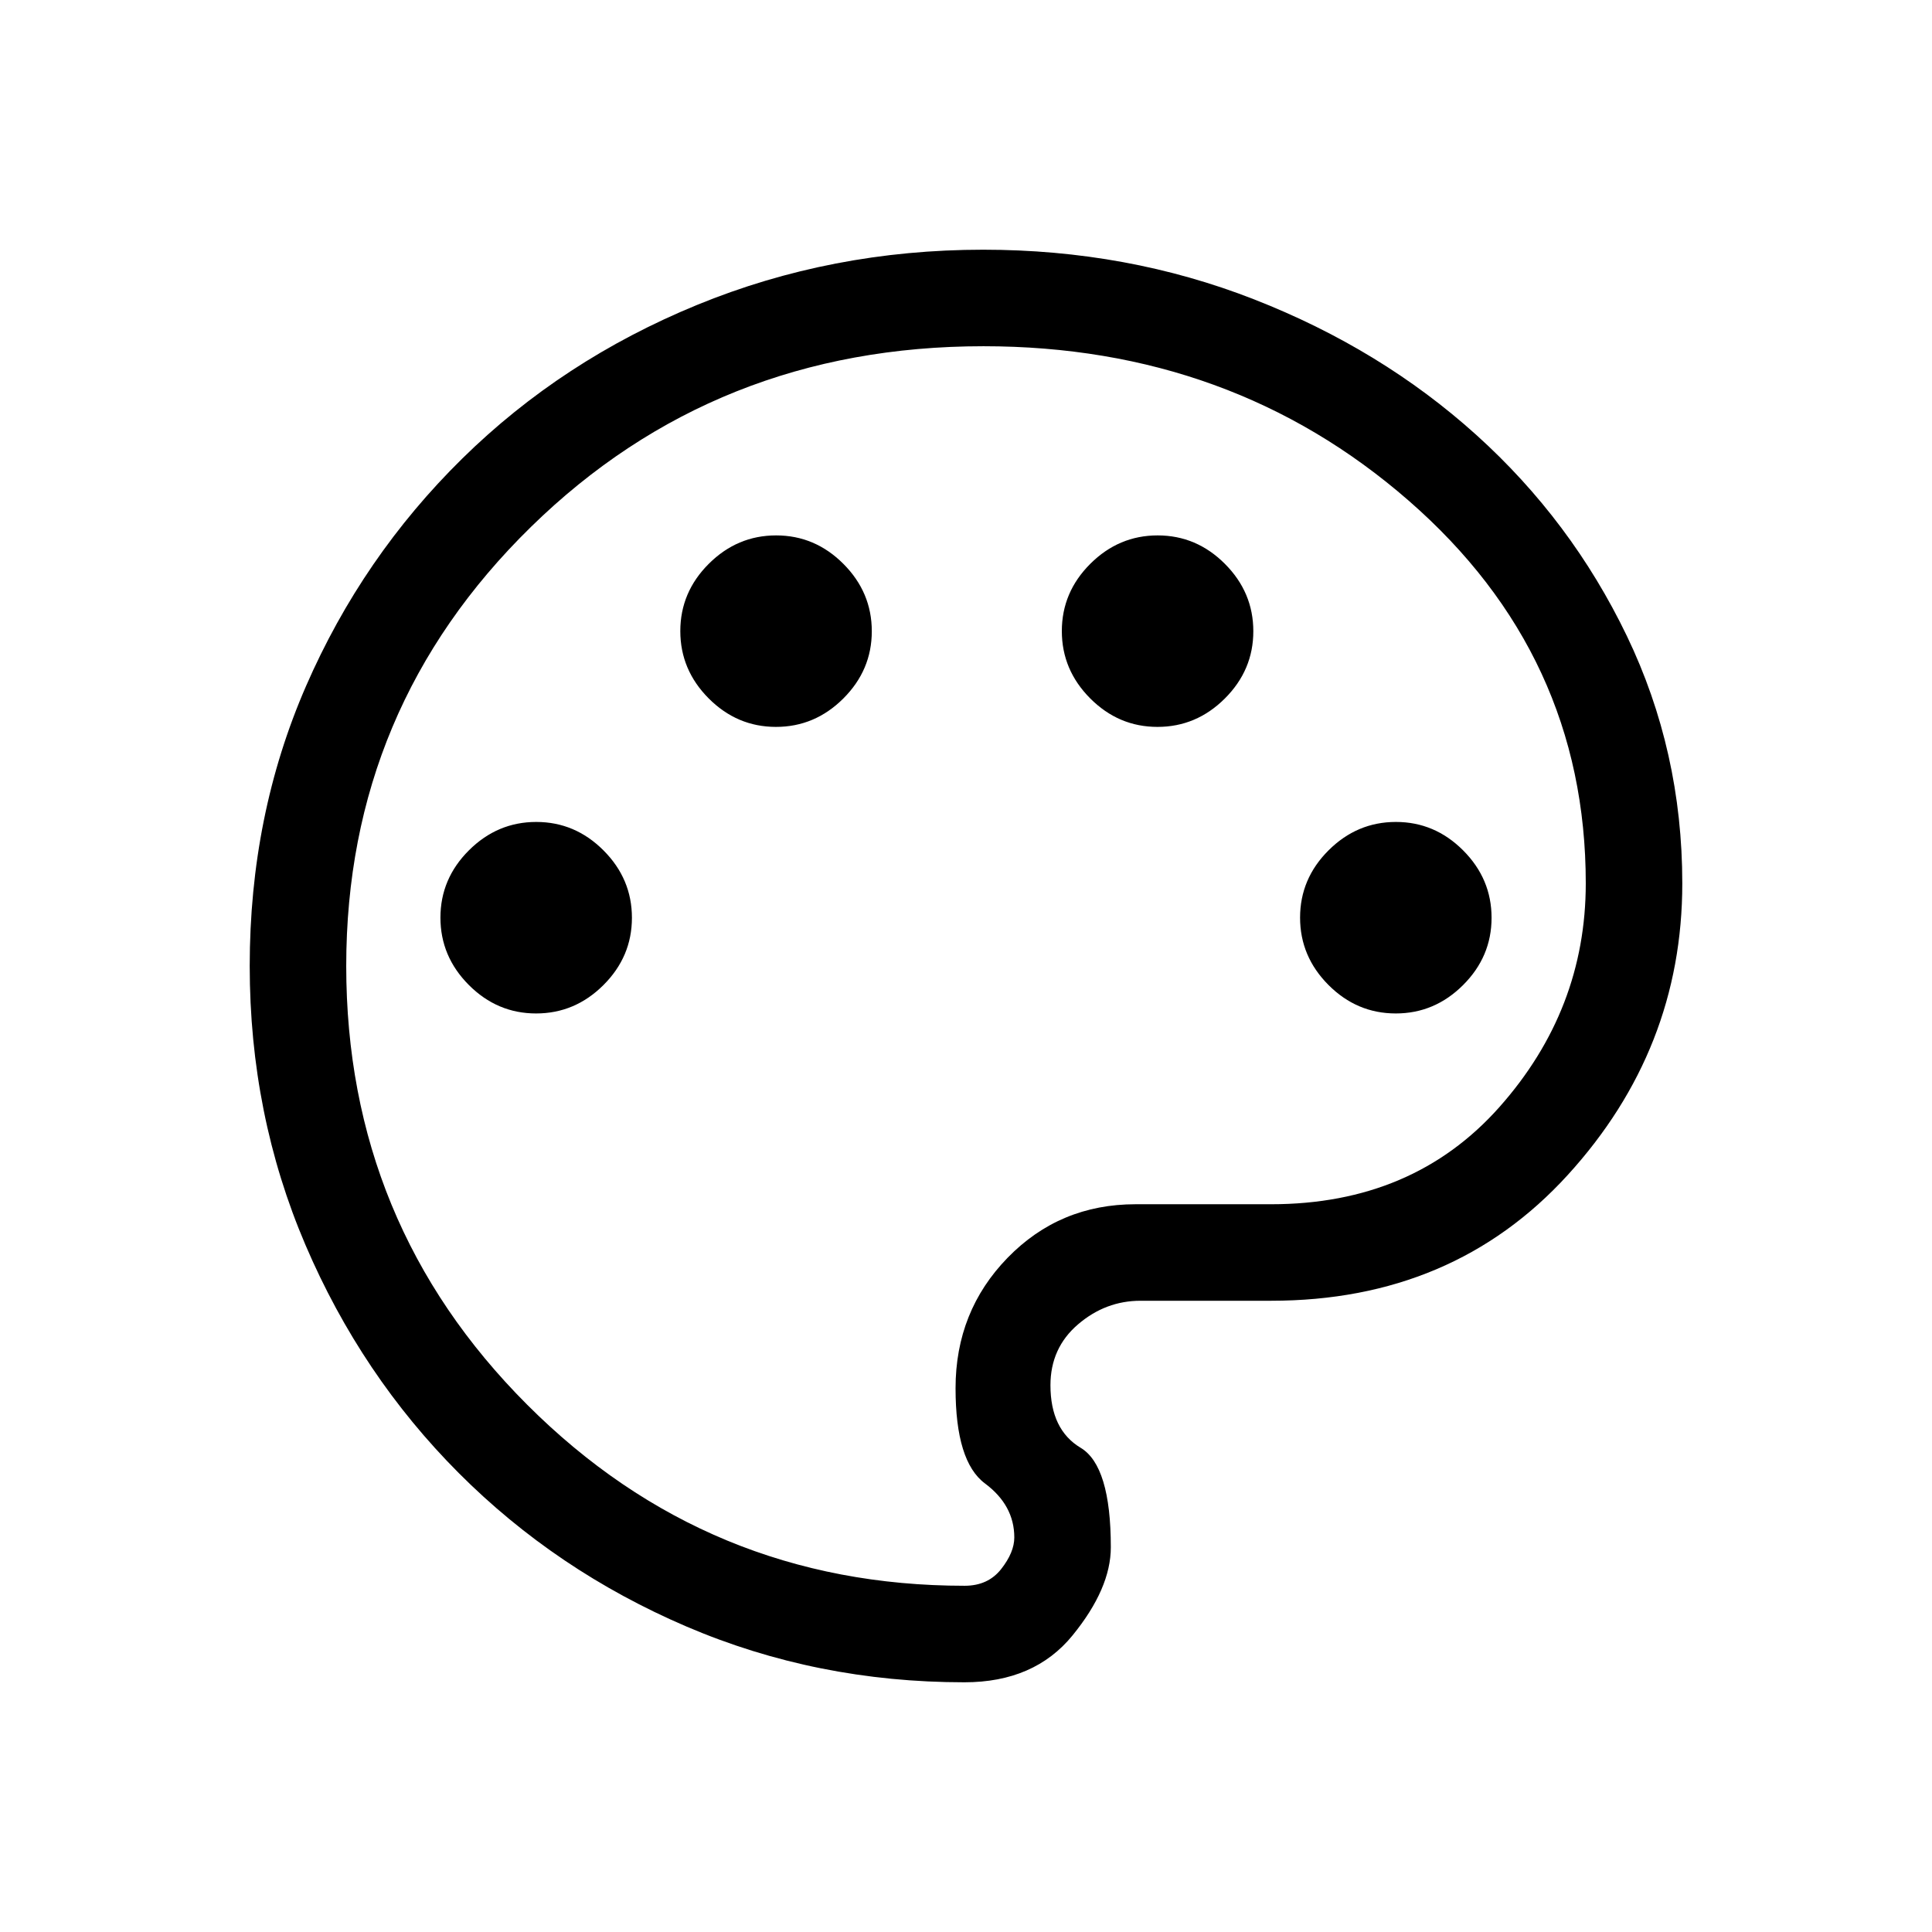 <svg xmlns="http://www.w3.org/2000/svg" height="20" viewBox="0 -960 960 960" width="20"><path d="M479.23-124.08q-73.46 0-138.14-27.71-64.69-27.72-113.13-76.26-48.45-48.55-76.17-113.32-27.71-64.78-27.71-138.64 0-74.84 27.98-139.07 27.98-64.23 77.65-113.08 49.68-48.84 116.6-76.3 66.92-27.46 142.26-27.46 71.49 0 134.57 24.67 63.09 24.67 110.38 67.32 47.29 42.64 74.85 99.92 27.55 57.28 27.55 122.97 0 82.48-56.96 144.93t-147.35 62.45h-64.88q-17.38 0-31.08 11.74-13.69 11.73-13.69 30.26 0 22.07 15 31.06 15 8.98 15 49.41 0 20.46-19 43.79-19 23.32-53.73 23.32ZM480-480Zm-213.62 23.58q19.32 0 33.47-14.11Q314-484.64 314-503.96t-14.11-33.47q-14.11-14.15-33.43-14.15-19.31 0-33.46 14.11-14.15 14.11-14.15 33.43t14.11 33.47q14.11 14.15 33.42 14.15Zm119.2-142.39q19.31 0 33.46-14.11 14.15-14.11 14.15-33.42 0-19.32-14.11-33.47-14.11-14.15-33.42-14.15-19.32 0-33.47 14.11-14.15 14.11-14.15 33.43 0 19.31 14.11 33.46 14.11 14.15 33.43 14.15Zm189.57 0q19.32 0 33.47-14.11 14.15-14.11 14.15-33.42 0-19.32-14.11-33.47-14.11-14.15-33.43-14.15-19.31 0-33.46 14.11-14.15 14.11-14.15 33.43 0 19.31 14.11 33.46 14.11 14.15 33.42 14.15Zm118.39 142.39q19.31 0 33.46-14.11 14.15-14.11 14.15-33.43t-14.11-33.47q-14.11-14.15-33.42-14.15-19.32 0-33.47 14.11Q646-523.36 646-504.04t14.11 33.47q14.11 14.15 33.43 14.15ZM479.31-172.04q11.65 0 18.17-8.31 6.52-8.3 6.52-15.69 0-16-14.6-26.86-14.59-10.87-14.59-47.29 0-38.27 25.88-64.85 25.88-26.58 63.57-26.58h67.32q70.61 0 113.5-48.32 42.88-48.33 42.88-111.14 0-113.46-88.02-190.17T488.7-787.96q-133.16 0-224.91 89.82-91.75 89.83-91.75 218.14 0 128.08 89.94 218.02t217.33 89.94Z"/></svg>